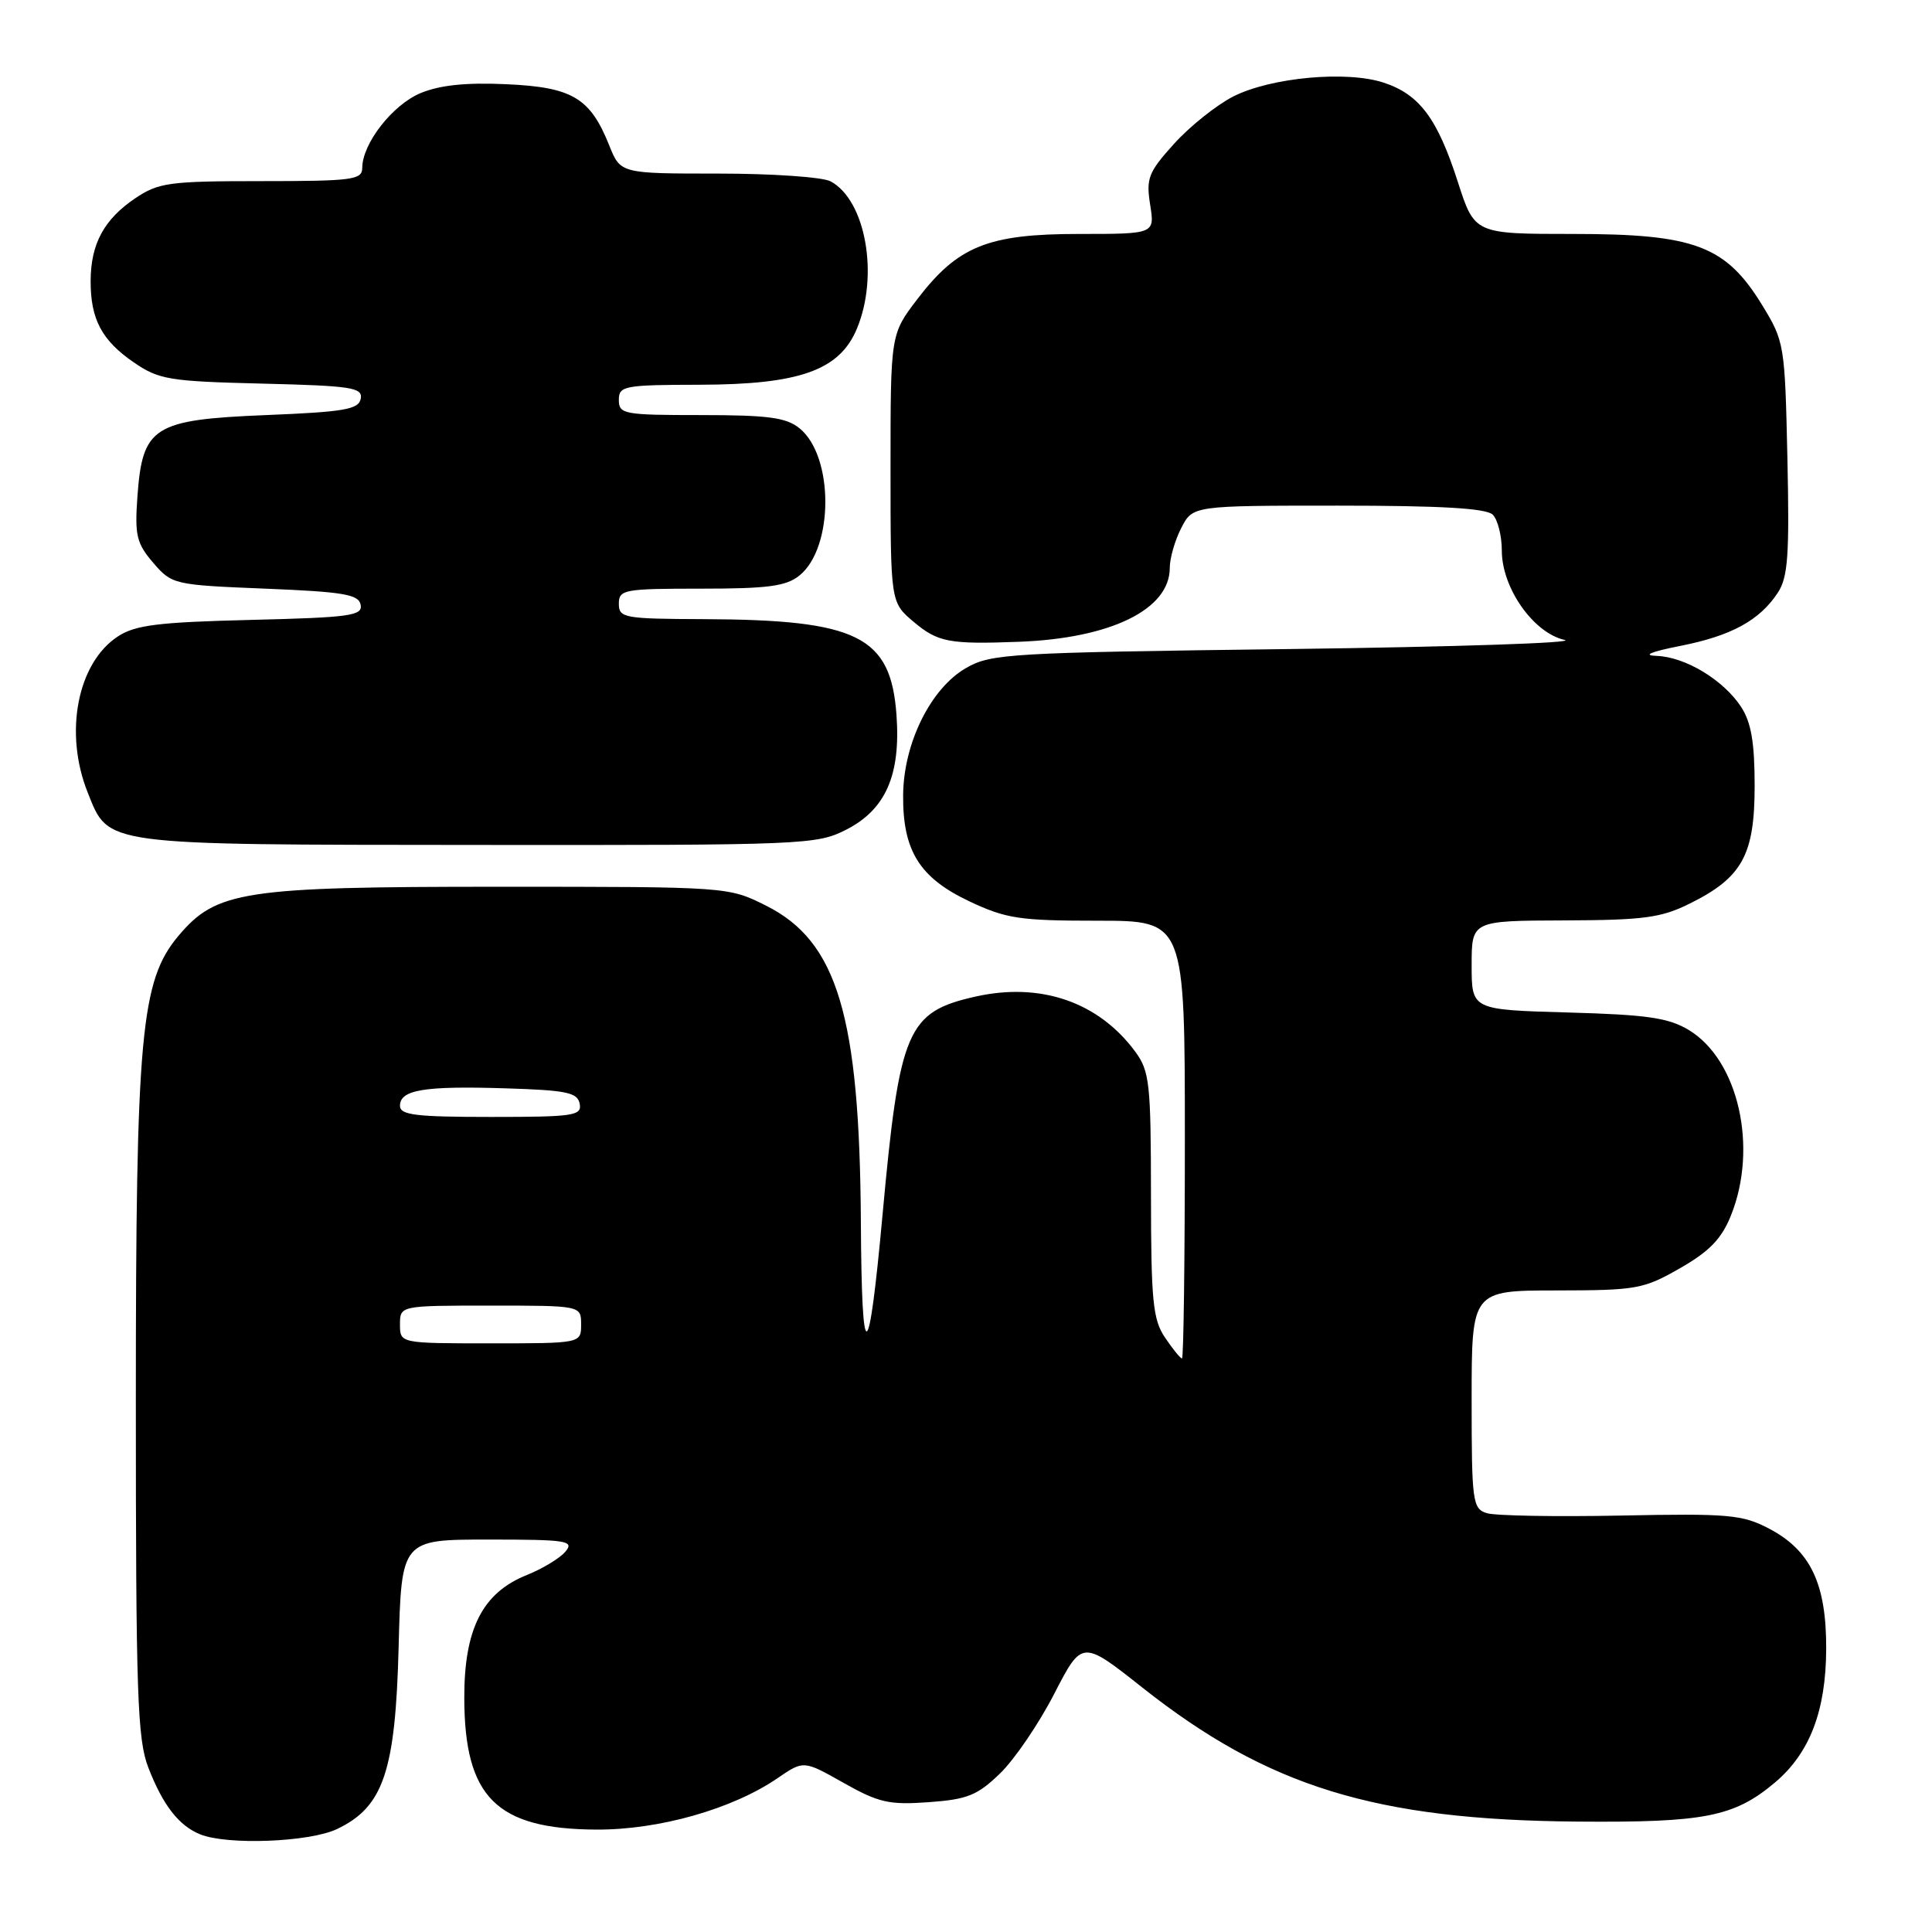 <?xml version="1.0" encoding="UTF-8" standalone="no"?>
<!DOCTYPE svg PUBLIC "-//W3C//DTD SVG 1.1//EN" "http://www.w3.org/Graphics/SVG/1.1/DTD/svg11.dtd" >
<svg xmlns="http://www.w3.org/2000/svg" xmlns:xlink="http://www.w3.org/1999/xlink" version="1.1" viewBox="0 0 256 256">
 <g >
 <path fill="currentColor"
d=" M 44.65 242.36 C 50.80 239.44 52.40 234.73 52.82 218.25 C 53.19 204.00 53.19 204.00 64.72 204.00 C 75.13 204.00 76.12 204.15 74.93 205.59 C 74.21 206.46 71.91 207.85 69.83 208.69 C 63.93 211.04 61.50 215.83 61.52 225.00 C 61.55 238.15 65.77 242.36 79.00 242.43 C 87.30 242.48 97.06 239.71 103.04 235.61 C 106.48 233.25 106.48 233.25 111.78 236.24 C 116.42 238.86 117.82 239.18 123.05 238.80 C 128.19 238.43 129.51 237.90 132.52 234.98 C 134.44 233.12 137.67 228.38 139.69 224.44 C 143.38 217.29 143.38 217.29 151.38 223.62 C 168.00 236.76 182.24 241.15 209.00 241.37 C 225.86 241.51 229.78 240.74 235.17 236.21 C 239.80 232.31 241.95 226.71 241.98 218.48 C 242.01 209.85 239.91 205.44 234.41 202.55 C 230.86 200.69 229.05 200.53 214.75 200.82 C 206.09 200.99 198.10 200.85 197.00 200.50 C 195.12 199.90 195.00 198.99 195.00 185.43 C 195.00 171.00 195.00 171.00 206.25 170.99 C 216.86 170.98 217.79 170.81 222.62 168.04 C 226.52 165.81 228.13 164.14 229.37 161.03 C 232.98 152.02 230.34 140.44 223.77 136.48 C 221.08 134.86 218.24 134.45 207.75 134.16 C 195.00 133.80 195.00 133.80 195.00 127.90 C 195.00 122.00 195.00 122.00 207.25 121.96 C 217.83 121.92 220.11 121.62 223.94 119.71 C 230.86 116.27 232.50 113.28 232.50 104.13 C 232.50 98.37 232.04 95.71 230.70 93.66 C 228.36 90.09 223.29 87.03 219.50 86.91 C 217.59 86.84 218.73 86.36 222.63 85.59 C 229.42 84.25 233.16 82.21 235.58 78.52 C 236.92 76.48 237.12 73.53 236.84 60.71 C 236.51 45.64 236.44 45.24 233.49 40.42 C 228.67 32.55 224.55 31.00 208.48 31.00 C 195.39 31.00 195.39 31.00 193.17 24.10 C 190.46 15.69 188.09 12.51 183.34 10.95 C 178.43 9.33 168.38 10.26 163.40 12.79 C 161.18 13.93 157.66 16.74 155.57 19.05 C 152.16 22.83 151.85 23.63 152.40 27.12 C 153.02 31.00 153.02 31.00 142.97 31.00 C 130.91 31.00 126.92 32.61 121.55 39.64 C 118.00 44.29 118.00 44.29 118.00 62.05 C 118.00 79.82 118.00 79.82 121.08 82.41 C 124.27 85.10 125.79 85.39 135.00 85.04 C 147.17 84.59 155.00 80.76 155.00 75.26 C 155.00 73.96 155.69 71.57 156.53 69.95 C 158.05 67.00 158.05 67.00 177.33 67.00 C 190.98 67.00 196.95 67.35 197.80 68.20 C 198.46 68.86 199.00 71.01 199.00 72.97 C 199.00 77.91 203.19 83.87 207.31 84.79 C 209.07 85.18 192.72 85.72 171.00 86.00 C 133.72 86.47 131.30 86.61 128.00 88.52 C 123.33 91.21 119.74 98.45 119.67 105.32 C 119.60 112.71 121.83 116.30 128.42 119.42 C 133.31 121.73 135.09 122.00 145.44 122.00 C 157.00 122.00 157.00 122.00 157.00 151.00 C 157.00 166.95 156.83 180.00 156.62 180.00 C 156.40 180.00 155.40 178.76 154.38 177.25 C 152.76 174.86 152.52 172.41 152.51 158.33 C 152.50 143.51 152.33 141.93 150.41 139.33 C 145.56 132.76 137.88 130.12 129.27 132.05 C 120.18 134.09 119.19 136.42 116.94 160.98 C 115.09 181.23 114.18 181.55 114.07 162.00 C 113.91 134.59 110.96 124.73 101.50 120.00 C 96.50 117.50 96.50 117.50 66.00 117.50 C 32.24 117.50 28.66 118.05 23.65 124.00 C 18.65 129.94 18.00 137.07 18.00 185.60 C 18.00 224.49 18.20 230.49 19.66 234.23 C 21.58 239.18 23.68 241.90 26.50 243.05 C 30.07 244.52 40.99 244.10 44.65 242.36 Z  M 112.12 109.94 C 117.36 107.27 119.36 102.70 118.79 94.74 C 118.03 84.29 113.68 82.12 93.25 82.04 C 82.68 82.00 82.00 81.88 82.00 80.00 C 82.00 78.12 82.67 78.00 92.89 78.00 C 101.77 78.00 104.18 77.68 105.94 76.25 C 110.50 72.56 110.50 60.44 105.94 56.75 C 104.18 55.32 101.77 55.00 92.89 55.00 C 82.67 55.00 82.00 54.88 82.00 53.00 C 82.00 51.13 82.67 51.00 92.75 50.98 C 105.95 50.95 111.24 49.07 113.54 43.56 C 116.49 36.51 114.71 26.52 110.06 24.03 C 109.00 23.46 102.30 23.00 95.17 23.00 C 82.22 23.00 82.22 23.00 80.72 19.25 C 78.20 12.96 75.83 11.55 67.10 11.16 C 61.75 10.91 58.28 11.28 55.72 12.34 C 52.00 13.90 48.01 19.02 48.00 22.25 C 48.00 23.83 46.70 24.00 34.65 24.00 C 22.41 24.00 21.01 24.19 17.91 26.28 C 13.79 29.06 12.03 32.31 12.01 37.20 C 11.99 42.29 13.48 45.10 17.73 48.02 C 21.06 50.30 22.40 50.53 34.73 50.83 C 46.60 51.12 48.08 51.35 47.80 52.83 C 47.53 54.25 45.64 54.58 35.26 55.00 C 20.31 55.61 18.88 56.52 18.21 65.78 C 17.84 70.93 18.09 71.99 20.30 74.57 C 22.78 77.45 23.02 77.51 35.15 78.00 C 45.53 78.42 47.53 78.76 47.79 80.14 C 48.07 81.59 46.36 81.82 33.26 82.14 C 20.97 82.44 17.92 82.82 15.62 84.33 C 10.25 87.85 8.46 97.11 11.62 105.01 C 14.45 112.08 13.24 111.92 63.29 111.96 C 106.58 112.00 108.22 111.93 112.12 109.94 Z  M 53.00 175.50 C 53.00 173.00 53.00 173.00 65.00 173.00 C 77.00 173.00 77.00 173.00 77.00 175.50 C 77.00 178.00 77.00 178.00 65.00 178.00 C 53.00 178.00 53.00 178.00 53.00 175.50 Z  M 53.00 146.52 C 53.00 144.40 56.20 143.87 66.99 144.21 C 75.09 144.46 76.53 144.76 76.81 146.25 C 77.12 147.84 76.03 148.00 65.07 148.00 C 55.08 148.00 53.00 147.75 53.00 146.52 Z "/>
</g>
</svg>